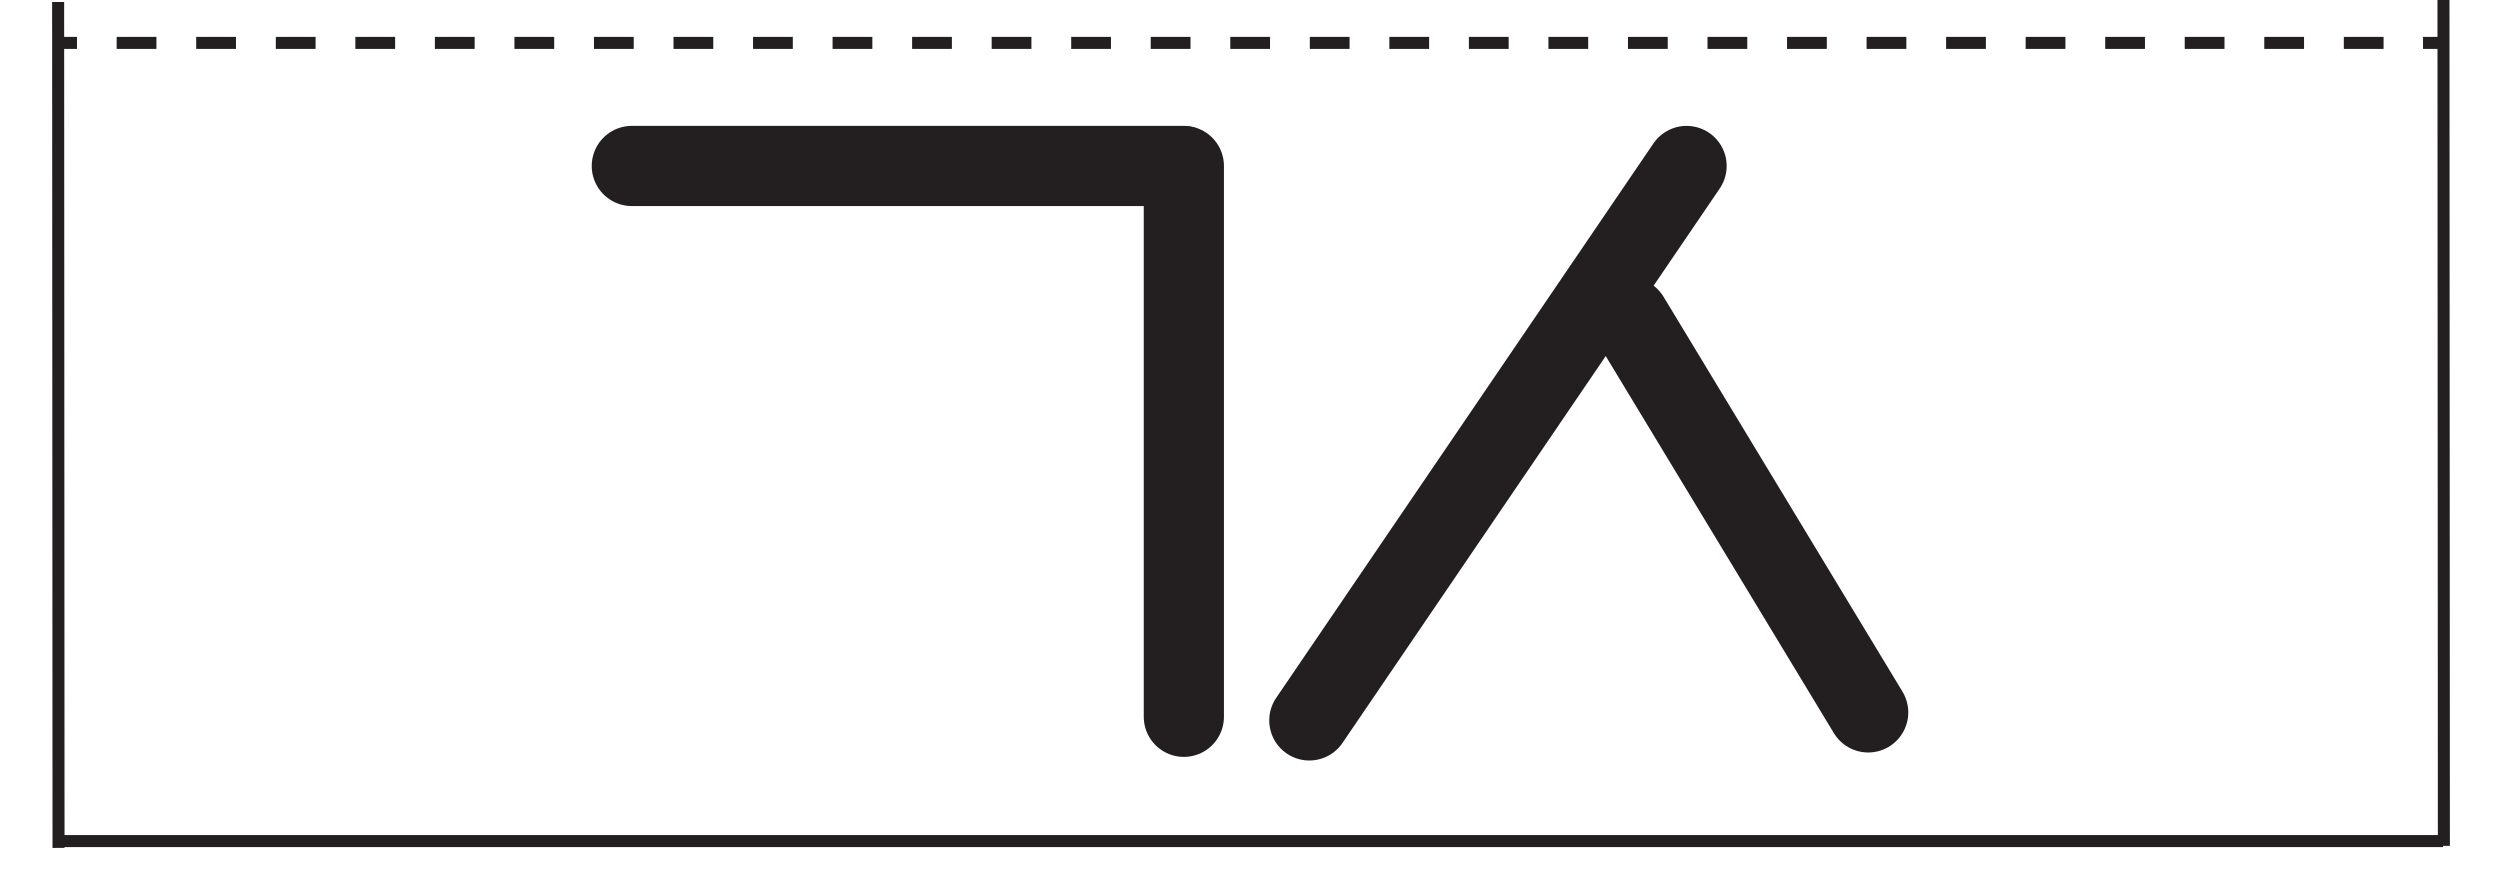 <?xml version="1.0" encoding="utf-8"?>
<!-- Generator: Adobe Illustrator 27.9.1, SVG Export Plug-In . SVG Version: 6.00 Build 0)  -->
<svg version="1.1" id="Layer_1" xmlns="http://www.w3.org/2000/svg" xmlns:xlink="http://www.w3.org/1999/xlink" x="0px" y="0px"
	 viewBox="0 0 623.6 221.1" style="enable-background:new 0 0 623.6 221.1;" xml:space="preserve">
<style type="text/css">
	.st0{fill:none;stroke:#231F20;stroke-width:3;stroke-miterlimit:10;}
	.st1{fill:none;stroke:#231F20;stroke-width:3;stroke-miterlimit:10;stroke-dasharray:9.92,9.92,9.92,9.92;}
	.st2{fill:none;stroke:#231F20;stroke-width:3;stroke-miterlimit:10;stroke-dasharray:9.92,9.92,9.92,9.92,9.92,9.92;}
	.st3{display:none;}
	.st4{display:inline;}
	.st5{fill:none;stroke:#231F20;stroke-width:20;stroke-linecap:round;stroke-miterlimit:10;}
	.st6{display:inline;fill:none;stroke:#231F20;stroke-width:20;stroke-linecap:round;stroke-miterlimit:10;}
</style>
<line class="st0" x1="14.2" y1="209.8" x2="609.4" y2="209.8"/>
<g>
	<g>
		<line class="st0" x1="14.2" y1="10.7" x2="19.2" y2="10.7"/>
		<line class="st1" x1="29.1" y1="10.7" x2="63.8" y2="10.7"/>
		<line class="st2" x1="68.8" y1="10.7" x2="599.5" y2="10.7"/>
		<line class="st0" x1="604.4" y1="10.7" x2="609.4" y2="10.7"/>
	</g>
</g>
<line class="st0" x1="14.5" y1="0.5" x2="14.6" y2="211.5"/>
<line class="st0" x1="609.6" y1="211" x2="609.5" y2="0"/>
<g id="_x314E__00000060007193628547708090000001536059862351043219_" class="st3">
	<g id="_x314E_" class="st4">
		<path id="_x30__00000061466819452792643050000000498475016832393874_" class="st5" d="M259.1,137c0,29,24.8,52.5,55.5,52.5"/>
		<path id="_x30__00000093157671026920684620000007789815254335953084_" class="st5" d="M314.6,189.8c27.5,0,49.8-26.1,49.8-58.4"/>
		<path id="_x30__00000145756939392294334830000004196431365526629302_" class="st5" d="M364.5,133.8c0-29-24.8-52.5-55.5-52.5"/>
		<path id="_x30__00000124881669996706407130000010162513249413115321_" class="st5" d="M309,81.3c-27.5,0-49.8,26.1-49.8,58.4"/>
	</g>
	<line id="_x3139__00000097471783429593459940000015920910770986818194_" class="st6" x1="243.1" y1="56" x2="380.5" y2="56"/>
	<line id="_x3139__00000087394199786983190000000009429384128540119939_" class="st6" x1="311.8" y1="56.2" x2="311.8" y2="27.8"/>
</g>
<g id="_x314D_" class="st3">
	<g id="_x3137__00000042731836520828668340000006337340143640785559_" class="st4">
		<g id="_x3134__00000165222218875696387270000006472965841317136052_">
			
				<line id="_x3139__00000010288592894560687200000016503163761411132337_" class="st5" x1="282.8" y1="177.6" x2="282.8" y2="41.5"/>
			
				<line id="_x3139__00000032630682114190619610000008396084582435060399_" class="st5" x1="242.8" y1="179.6" x2="380.2" y2="179.6"/>
		</g>
		<line id="_x3139__00000149360227406405951030000003028602019127643022_" class="st5" x1="243.4" y1="41.6" x2="380.8" y2="41.6"/>
	</g>
	<line id="_x3139__00000020389785494763330460000014288516871107241396_" class="st6" x1="342.8" y1="179.6" x2="342.8" y2="43.5"/>
</g>
<g id="_x314C_" class="st3">
	<g class="st4">
		<g id="_x3134__00000001645991412743827160000003852759599860078468_">
			
				<line id="_x3139__00000090287139169740376770000011846842940066760068_" class="st5" x1="242.8" y1="179.1" x2="242.8" y2="41.7"/>
			
				<line id="_x3139__00000170982861258005566000000000169952736069612212_" class="st5" x1="242.8" y1="179.4" x2="380.2" y2="179.4"/>
		</g>
		<line id="_x3139__00000031202830447182085930000012147424340580055465_" class="st5" x1="243.4" y1="41.8" x2="380.8" y2="41.8"/>
	</g>
	
		<line id="_x3139__00000173874501543415196580000009434284850178602396_" class="st6" x1="243.1" y1="110.6" x2="380.5" y2="110.6"/>
</g>
<g id="_x314B_" class="st3">
	<g id="_x3131__00000076600455539464513130000011292389890065564589_" class="st4">
		<line id="_x3139__00000109007343802252708040000012816241503634945964_" class="st5" x1="380.3" y1="41.9" x2="243" y2="41.9"/>
		
			<line id="_x3139__00000150065272191464596300000012473266504100460960_" class="st5" x1="380.7" y1="41.9" x2="380.7" y2="179.2"/>
	</g>
	
		<line id="_x3139__00000168101722861985122750000005292450564899431343_" class="st6" x1="380.5" y1="110.6" x2="243.1" y2="110.6"/>
</g>
<g id="_x314A__00000094576017343493310170000014423528671209553839_" class="st3">
	<g id="_x314A_" class="st4">
		<g id="_x3145__00000109003574905719137300000004819937033670983349_">
			
				<line id="_x3145__00000124880515289858281710000001842125960698392743_" class="st5" x1="242.8" y1="191.8" x2="380.5" y2="59.1"/>
			
				<line id="_x3145__00000105388965180024089850000003437604346223392180_" class="st5" x1="327.2" y1="125" x2="380.8" y2="189.8"/>
		</g>
		<line id="_x3139__00000004518700713660761140000004174889933754506428_" class="st5" x1="243" y1="58" x2="380.4" y2="58"/>
	</g>
	<line id="_x3139__00000061431495356108983230000014693758017774055828_" class="st6" x1="311.8" y1="57.7" x2="311.8" y2="29.3"/>
</g>
<g id="_x3148_" class="st3">
	<g id="_x3145__00000176036552172950426980000012335897941521950640_" class="st4">
		
			<line id="_x3145__00000092416354804798785700000001988866793398494082_" class="st5" x1="242.8" y1="177.5" x2="380.5" y2="44.8"/>
		<line id="_x3145_" class="st5" x1="327.2" y1="110.7" x2="380.8" y2="175.5"/>
	</g>
	<line id="_x3139__00000088133878169359345240000016316202019467337150_" class="st6" x1="243" y1="43.6" x2="380.4" y2="43.6"/>
</g>
<g id="_x3147_" class="st3">
	<path id="_x30__00000160176543013836628730000012730868243718474662_" class="st6" d="M259.1,112c0,29,24.8,52.5,55.5,52.5"/>
	<path id="_x30__00000002384560913540772100000005079009347425563028_" class="st6" d="M314.6,164.8c27.5,0,49.8-26.1,49.8-58.4"/>
	<path id="_x30_" class="st6" d="M364.5,108.8c0-29-24.8-52.5-55.5-52.5"/>
	<path id="_x30__00000040557645117408956490000011533728137049625220_" class="st6" d="M309,56.3c-27.5,0-49.8,26.1-49.8,58.4"/>
</g>
<g id="_x3145__00000142870259340541009940000006755774677788516248_" class="st3">
	<line id="_x3145__00000100381136246387521990000013902550105797212861_" class="st6" x1="304.7" y1="180.2" x2="431.6" y2="41.8"/>
	<line id="_x3145__00000051347419555813084490000017131989260068608911_" class="st6" x1="412.3" y1="79.7" x2="492.8" y2="178.2"/>
</g>
<g id="_x3142_" class="st3">
	<g id="_x3137__00000074423522935271685570000008946941002837525679_" class="st4">
		<g id="_x3134__00000146473094887297759060000008916255655018799283_">
			<line id="_x3139__00000088827096486837987840000009411798041411290009_" class="st5" x1="243" y1="177.6" x2="243" y2="41.5"/>
			
				<line id="_x3139__00000127746553045022437560000007779725822773515923_" class="st5" x1="243" y1="179.6" x2="380.4" y2="179.6"/>
		</g>
		<line id="_x3139__00000128454363689753285960000002444805915811546810_" class="st5" x1="242.6" y1="110.6" x2="380" y2="110.6"/>
	</g>
	<line id="_x3139__00000078766469499516181990000009847093463023771054_" class="st6" x1="381" y1="179.6" x2="381" y2="43.5"/>
</g>
<g id="_x3141_" class="st3">
	<g id="_x3137__00000041996193579129870860000018112059000794020743_" class="st4">
		<g id="_x3134__00000029007393463256235190000004066028602550988441_">
			
				<line id="_x3139__00000068642643578330665220000013758325702068796552_" class="st5" x1="242.8" y1="177.6" x2="242.8" y2="41.5"/>
			
				<line id="_x3139__00000081646259469241984310000000196759611016939676_" class="st5" x1="242.8" y1="179.6" x2="380.2" y2="179.6"/>
		</g>
		<line id="_x3139__00000111182645877281915000000006101002529252084668_" class="st5" x1="243.4" y1="41.6" x2="380.8" y2="41.6"/>
	</g>
	<line id="_x3139__00000139256208464436306160000015392940362400143548_" class="st6" x1="380.8" y1="179.6" x2="380.8" y2="43.5"/>
</g>
<g id="_x3139_" class="st3">
	<g id="_x3137__00000067945023595379726450000008658604344718631314_" class="st4">
		<g id="_x3134__00000026161238134565832540000009179870843955528583_">
			<line id="_x3139__00000170252544995791820790000005432894333748702616_" class="st5" x1="381" y1="110.4" x2="381" y2="42.4"/>
			
				<line id="_x3139__00000138562168379022861440000014495874550241203131_" class="st5" x1="243" y1="179.4" x2="380.4" y2="179.4"/>
		</g>
		<line id="_x3139__00000083793954211842847930000006362460977535931837_" class="st5" x1="243.6" y1="41.7" x2="381" y2="41.7"/>
	</g>
	
		<line id="_x3139__00000032640913909619266610000001005467180365822375_" class="st6" x1="243.3" y1="110.5" x2="380.7" y2="110.5"/>
	<line id="_x3139__00000090255768220654687950000010810690300611831997_" class="st6" x1="242.6" y1="179" x2="242.6" y2="111"/>
</g>
<g id="_x3137_" class="st3">
	<g id="_x3134__00000001654027049463064660000007427190677684144289_" class="st4">
		
			<line id="_x3139__00000073697034119990745490000005941804626529949627_" class="st5" x1="242.8" y1="177.4" x2="242.8" y2="41.4"/>
		
			<line id="_x3139__00000026860701998508214790000012948310303056101517_" class="st5" x1="242.8" y1="179.4" x2="380.2" y2="179.4"/>
	</g>
	<line id="_x3139__00000145775074495612534760000018278726734916752512_" class="st6" x1="243.4" y1="41.8" x2="380.8" y2="41.8"/>
</g>
<g id="_x3134_" class="st3">
	<line id="_x3139__00000071555613146022014170000015797347702650758799_" class="st6" x1="243.1" y1="179.1" x2="243.1" y2="41.7"/>
	
		<line id="_x3139__00000062192558353490062280000009987698426026024124_" class="st6" x1="243.1" y1="179.4" x2="380.5" y2="179.4"/>
</g>
<g id="_x3131_" class="st3">
	<line id="_x3139__00000132793554623618795300000010115786945768717975_" class="st6" x1="283.3" y1="44.9" x2="146" y2="44.9"/>
	<line id="_x3139__00000150072500724572447510000006977669912199539089_" class="st6" x1="283.7" y1="44.9" x2="283.7" y2="182.2"/>
</g>
<g id="_x3146_" class="st3">
	<g id="_x3145__00000155835702725655190520000013049175087775955095_" class="st4">
		
			<line id="_x3145__00000070105699296778855170000011417271493118784130_" class="st5" x1="130.1" y1="181.2" x2="245.6" y2="42.9"/>
		
			<line id="_x3145__00000083053815238007563500000013212218816715901372_" class="st5" x1="228.1" y1="80.7" x2="301.4" y2="179.2"/>
	</g>
	<g id="_x3145__00000181774991012197975460000009992787965564666499_" class="st4">
		
			<line id="_x3145__00000018208539575609277730000001905334317222132654_" class="st5" x1="322.2" y1="178.2" x2="437.8" y2="39.9"/>
		
			<line id="_x3145__00000113335816160818454360000004679067327889856401_" class="st5" x1="420.2" y1="77.7" x2="493.5" y2="176.2"/>
	</g>
</g>
<g id="_x3132_" class="st3">
	<g id="_x3131__00000169545638465536761440000016178644647123635365_" class="st4">
		<line id="_x3139__00000055673235814159539680000018000241829907757462_" class="st5" x1="463.8" y1="41.9" x2="326.5" y2="41.9"/>
		
			<line id="_x3139__00000159432502928710859030000005206921098544433079_" class="st5" x1="464.2" y1="41.9" x2="464.2" y2="179.2"/>
	</g>
	<g id="_x3131__00000154399362204658902400000001175531250062422170_" class="st4">
		<line id="_x3139__00000175294947283999127110000016918413680622926243_" class="st5" x1="296.8" y1="41.9" x2="159.5" y2="41.9"/>
		
			<line id="_x3139__00000013910700907218518360000006982027086695147410_" class="st5" x1="297.2" y1="41.9" x2="297.2" y2="179.2"/>
	</g>
</g>
<g id="합성전용_x3145_" class="st3">
	<line id="_x3145__00000069391285302075539880000017786940458350651801_" class="st6" x1="315" y1="183.2" x2="409" y2="44.8"/>
	<line id="_x3145__00000078735818960452301550000017389724905780898959_" class="st6" x1="394.8" y1="82.7" x2="454.4" y2="181.2"/>
</g>
<g id="_x3133_">
	<g id="_x3131__00000139998891158935971290000000923489571562029964_">
		<line id="_x3139__00000044891311970839431140000007295484895383740063_" class="st5" x1="295" y1="41.4" x2="157.6" y2="41.4"/>
		
			<line id="_x3139__00000067944335457494368120000010146592032029428664_" class="st5" x1="295.3" y1="41.4" x2="295.3" y2="178.8"/>
	</g>
	<g id="합성전용_x3145__00000183237310990453575170000008230960248538428298_">
		
			<line id="_x3145__00000043429359410261834750000016506328167002513063_" class="st5" x1="326.6" y1="179.7" x2="420.7" y2="41.4"/>
		<line id="_x3145__00000173861536777878280780000007046191956742308522_" class="st5" x1="406.4" y1="79.2" x2="466" y2="177.7"/>
	</g>
</g>
</svg>
